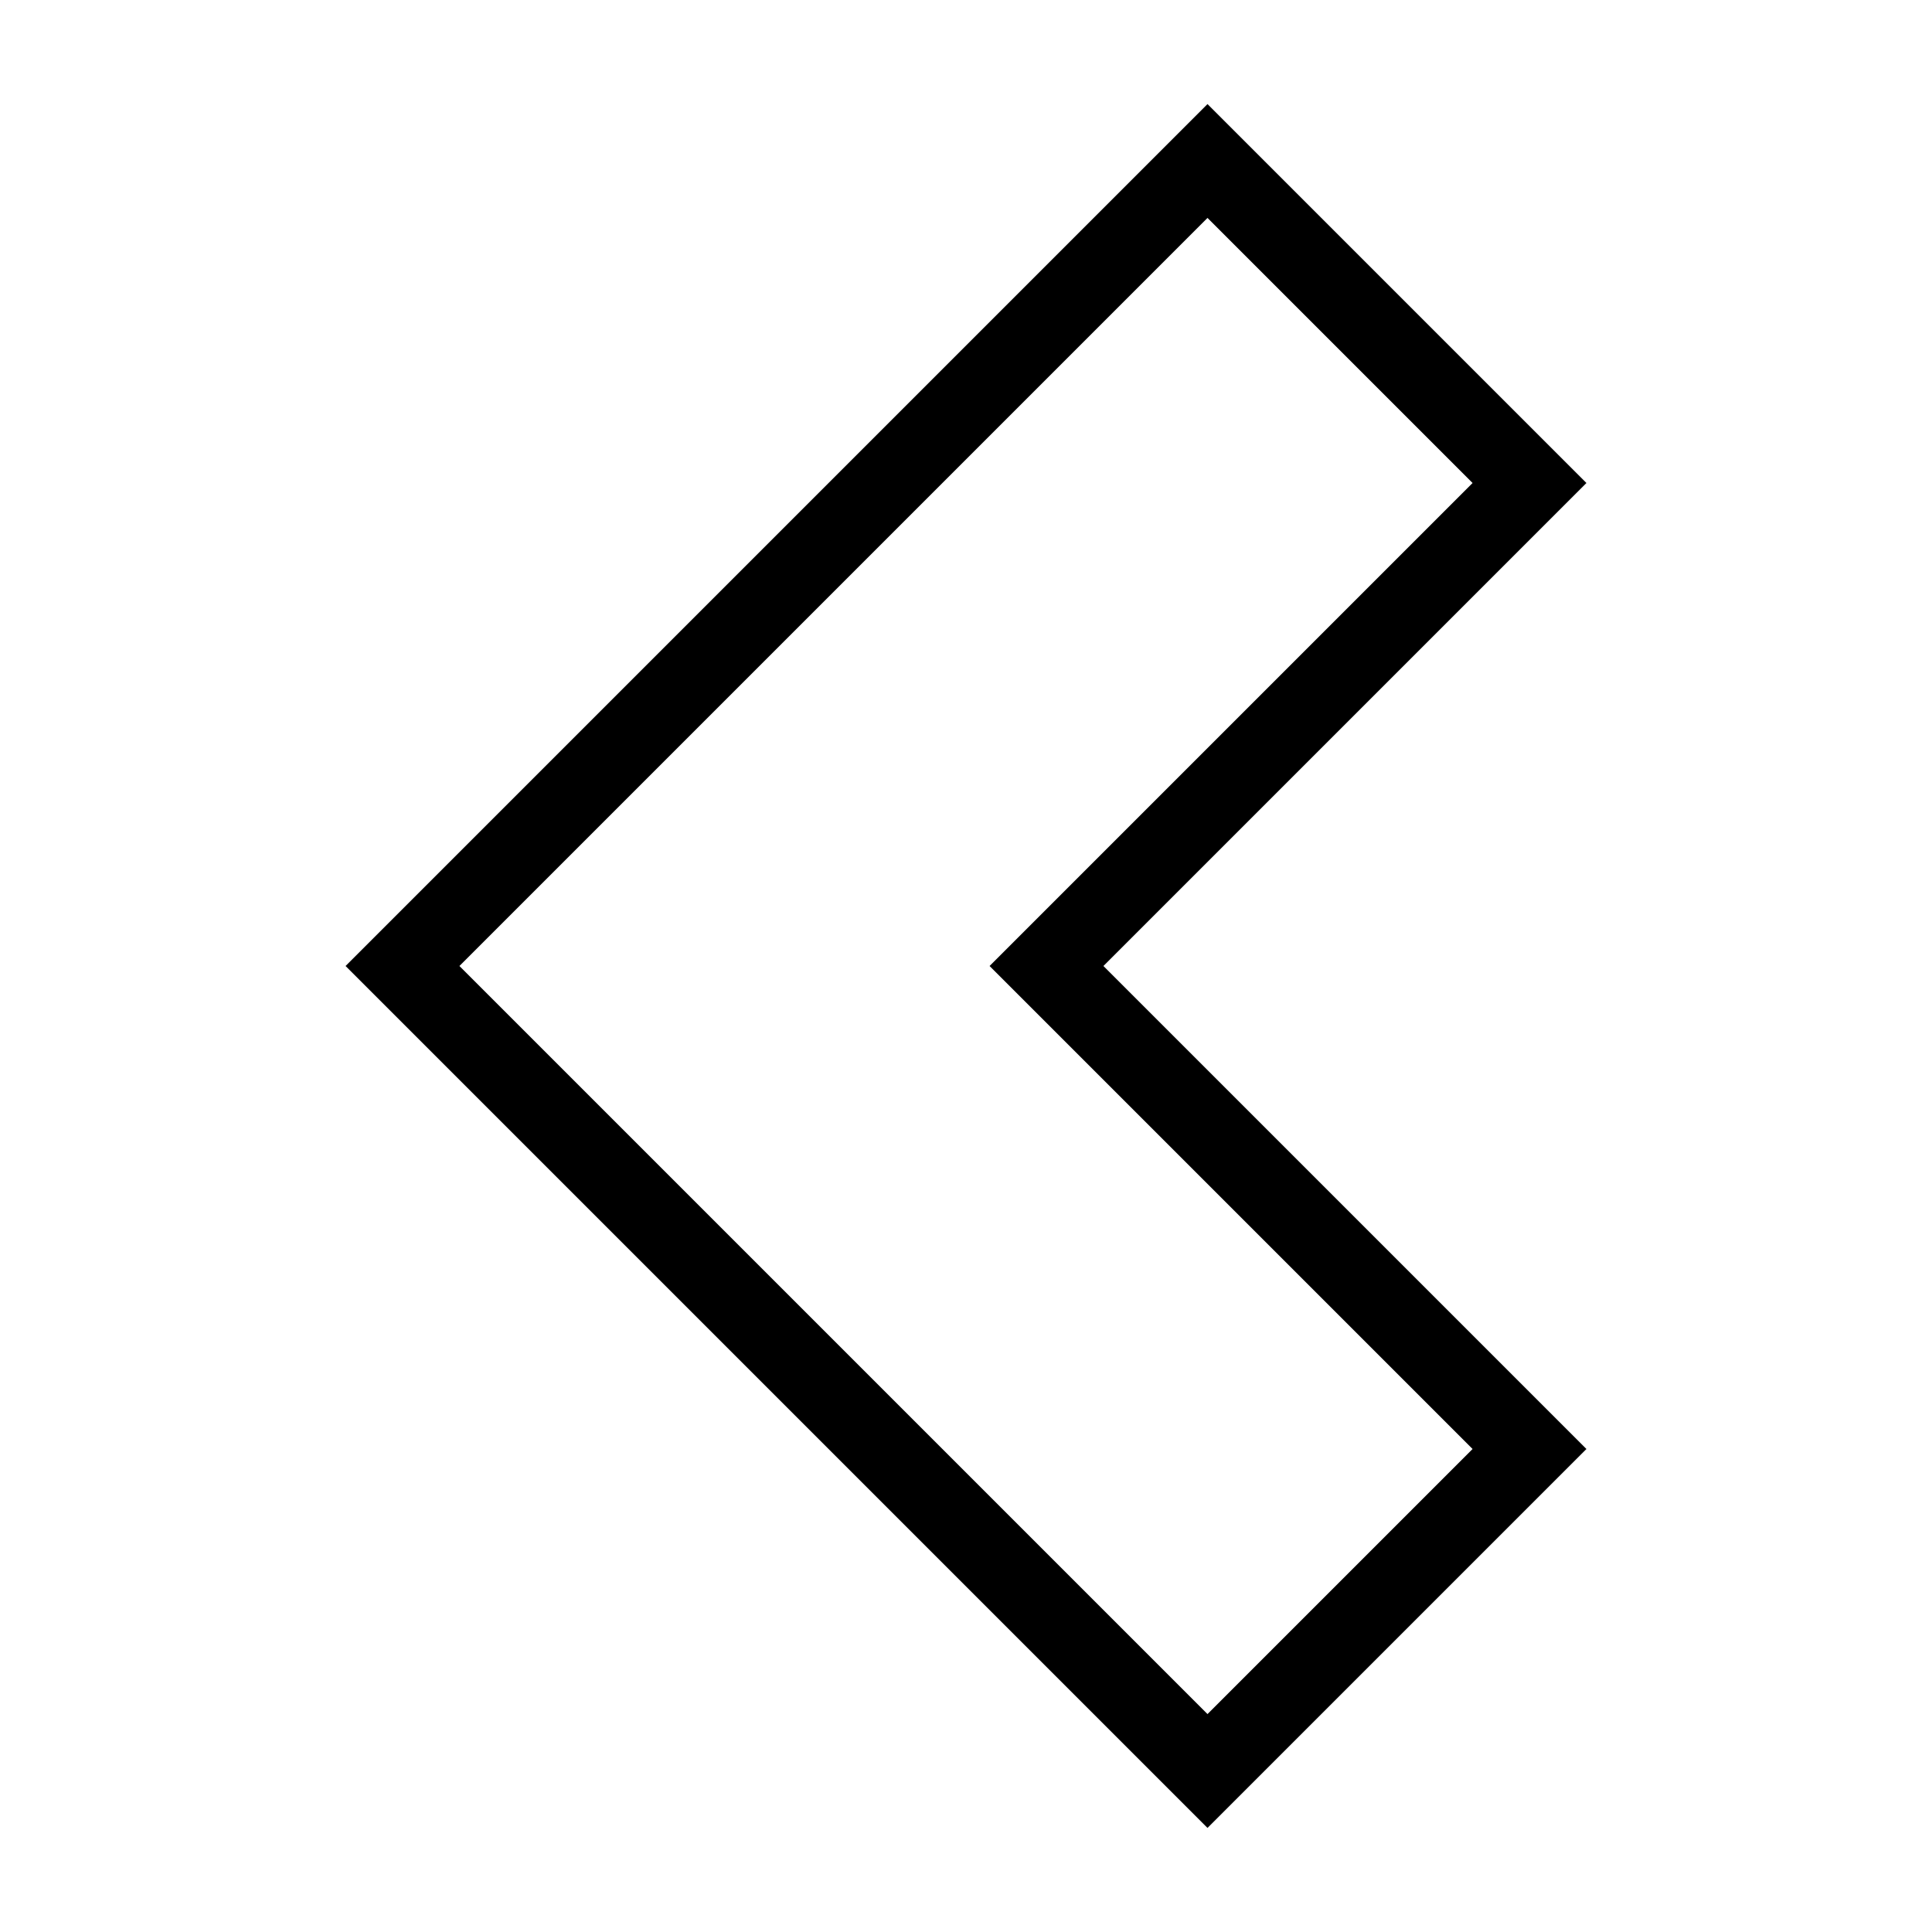<svg id="nc_icon" xmlns="http://www.w3.org/2000/svg" xml:space="preserve" viewBox="0 0 24 24"><path fill="none" stroke="currentColor" stroke-linecap="square" stroke-miterlimit="10" d="m15 2 4 4-6 6 6 6-4 4L5 12z" class="nc-icon-wrapper" vector-effect="non-scaling-stroke"/></svg>
